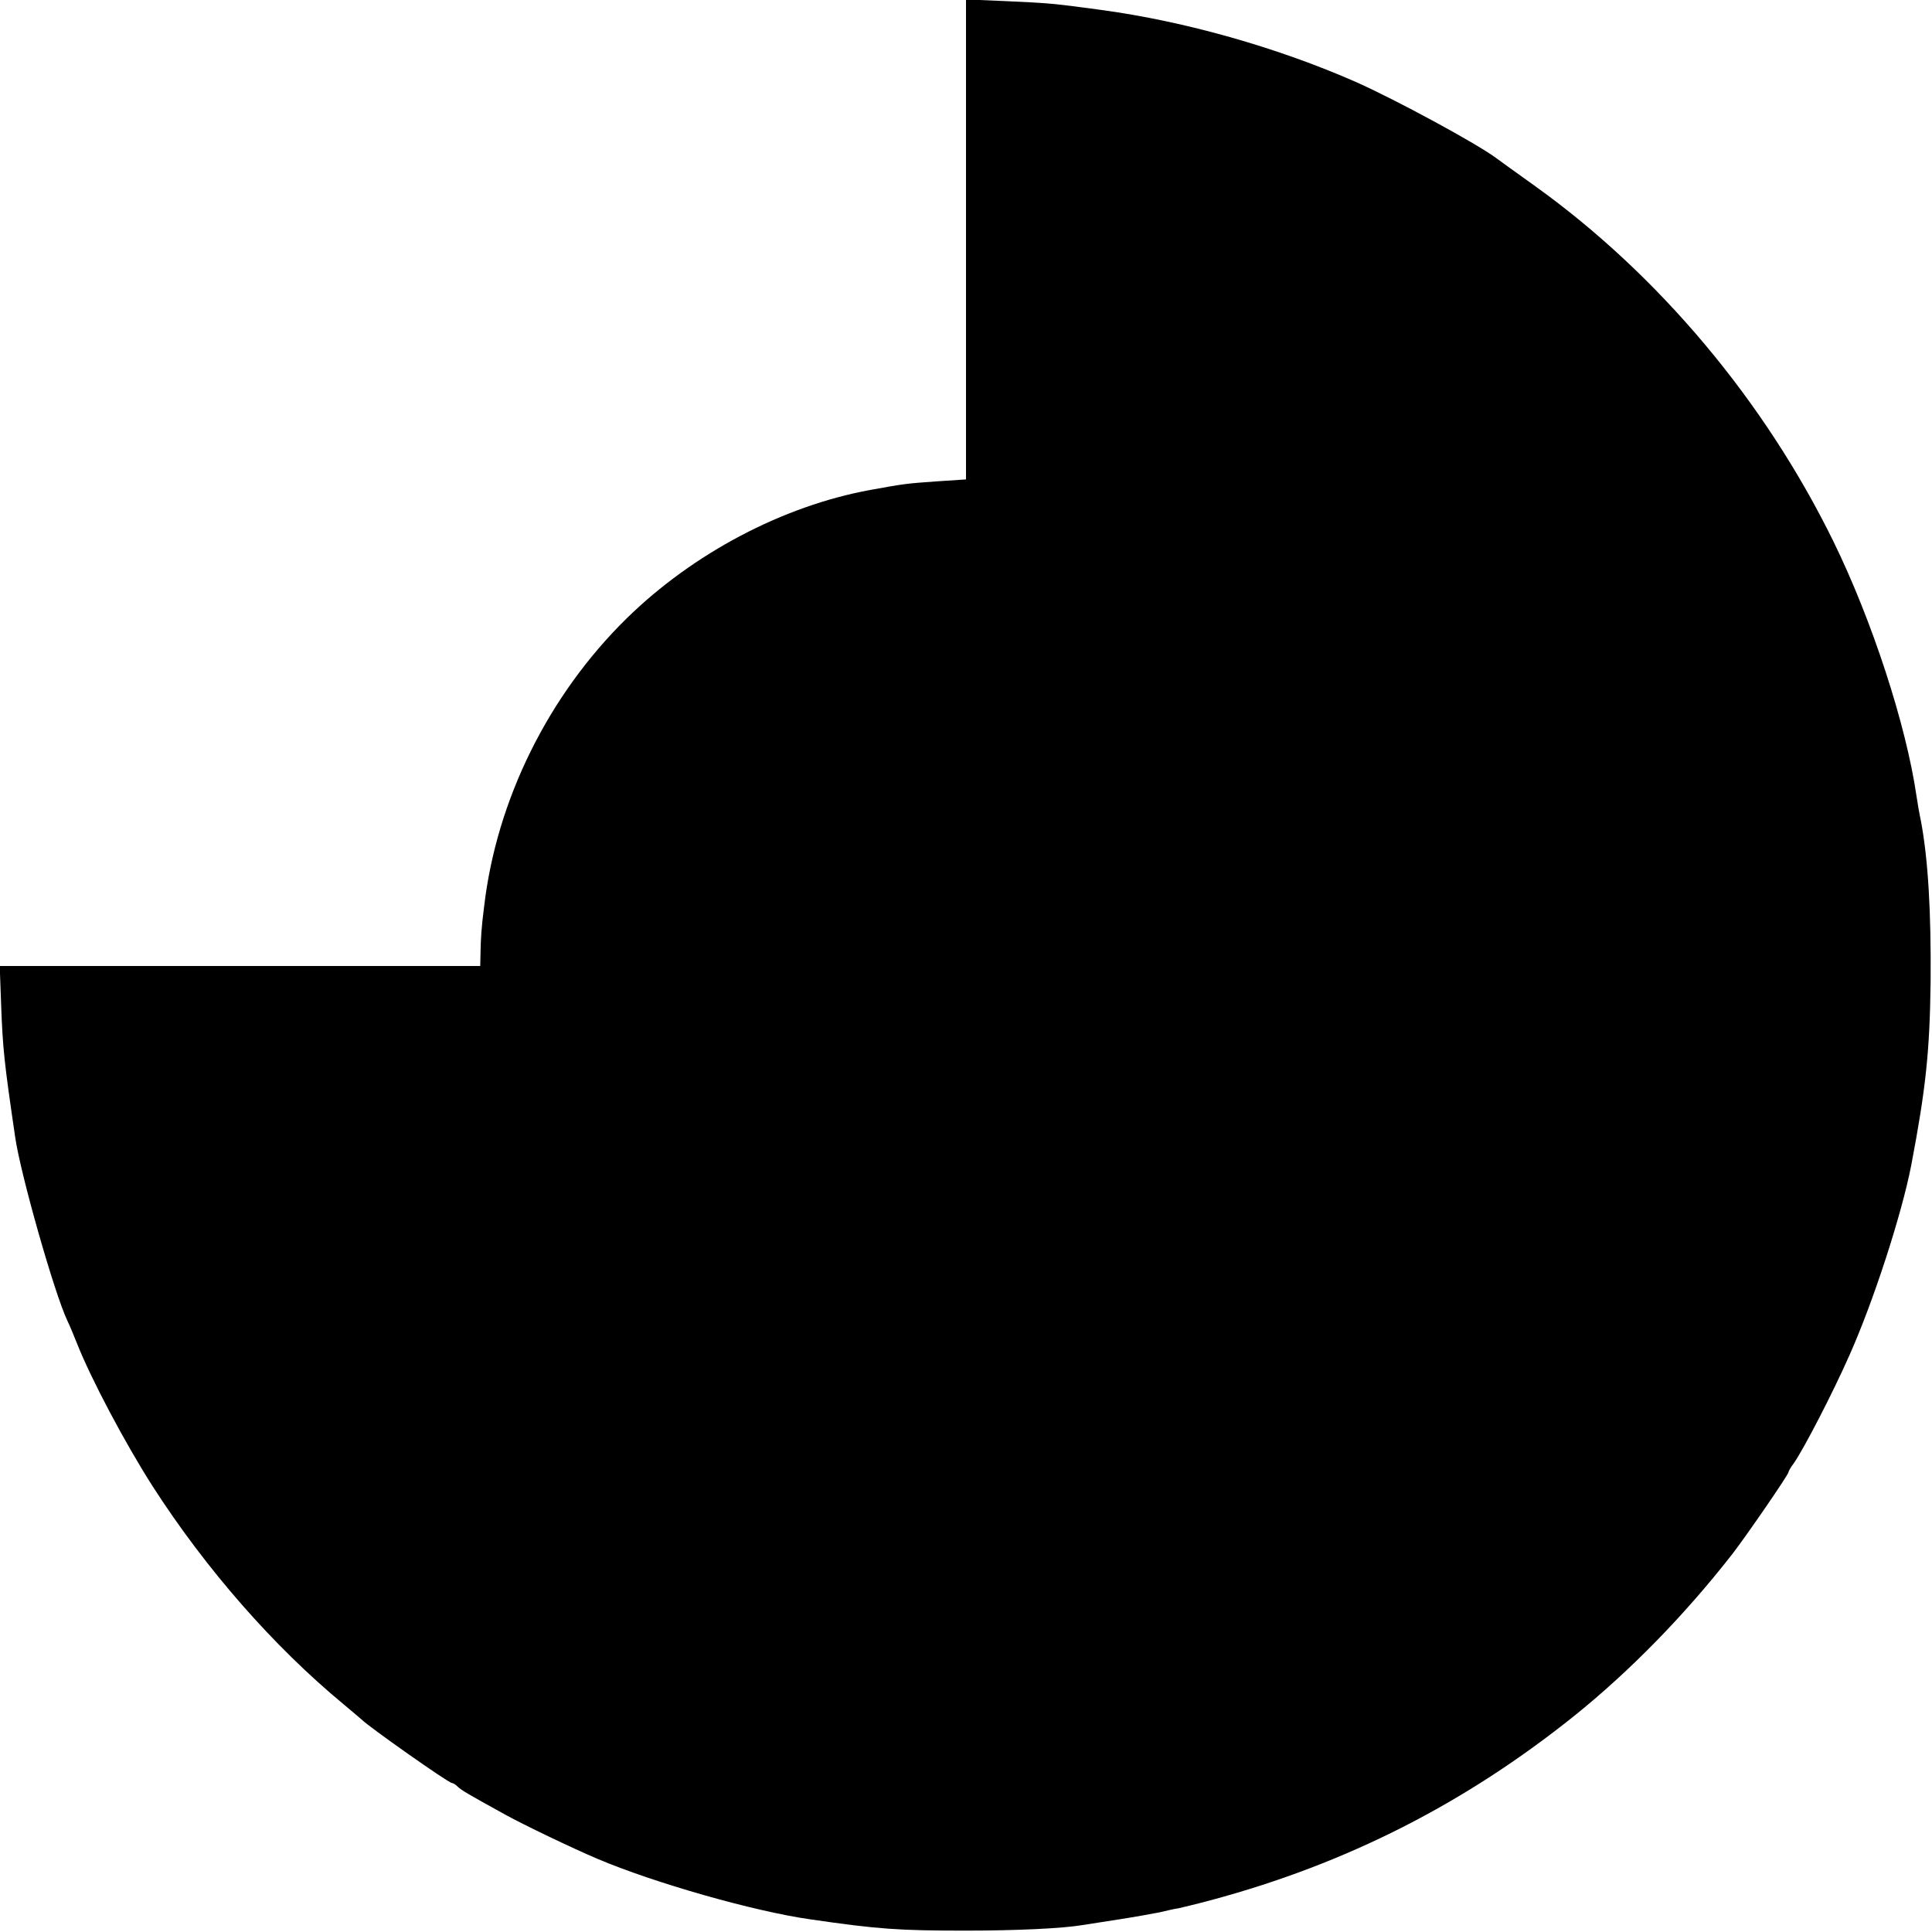 <?xml version="1.0" standalone="no"?>
<!DOCTYPE svg PUBLIC "-//W3C//DTD SVG 20010904//EN"
 "http://www.w3.org/TR/2001/REC-SVG-20010904/DTD/svg10.dtd">
<svg version="1.0" xmlns="http://www.w3.org/2000/svg"
 width="700pt" height="700pt" viewBox="0 0 700 700"
 preserveAspectRatio="xMidYMid meet">
<g transform="translate(0,700) scale(0.1,-0.1)"
fill="#000000" stroke="none">
<path d="M3500 6132 l0 -869 -105 -7 c-111 -8 -114 -8 -241 -31 -317 -58 -642
-229 -884 -466 -283 -278 -471 -657 -516 -1044 -10 -78 -12 -116 -13 -167 l-1
-48 -870 0 -871 0 5 -138 c6 -163 11 -209 51 -482 19 -133 142 -566 189 -665
8 -16 24 -55 36 -85 50 -126 172 -357 273 -515 193 -300 438 -580 692 -790 33
-28 62 -52 65 -55 24 -25 315 -230 327 -230 4 0 14 -6 22 -14 16 -14 27 -21
172 -101 67 -37 242 -121 334 -160 205 -87 566 -190 770 -219 247 -36 322 -41
565 -41 182 0 351 8 421 20 13 2 71 11 129 20 58 9 125 21 150 26 25 6 56 13
70 15 14 3 68 16 120 30 490 132 917 349 1315 668 201 162 397 362 572 586 53
69 203 287 203 296 0 3 8 18 19 32 36 51 143 258 202 392 87 195 189 509 224
689 52 274 67 409 70 666 2 252 -9 441 -35 580 -6 28 -13 68 -16 90 -38 261
-162 639 -301 923 -250 510 -633 966 -1080 1287 -65 46 -129 93 -143 103 -75
55 -360 209 -505 274 -286 126 -622 221 -925 262 -168 23 -191 25 -347 32
l-143 6 0 -870z"/>
</g>
</svg>
